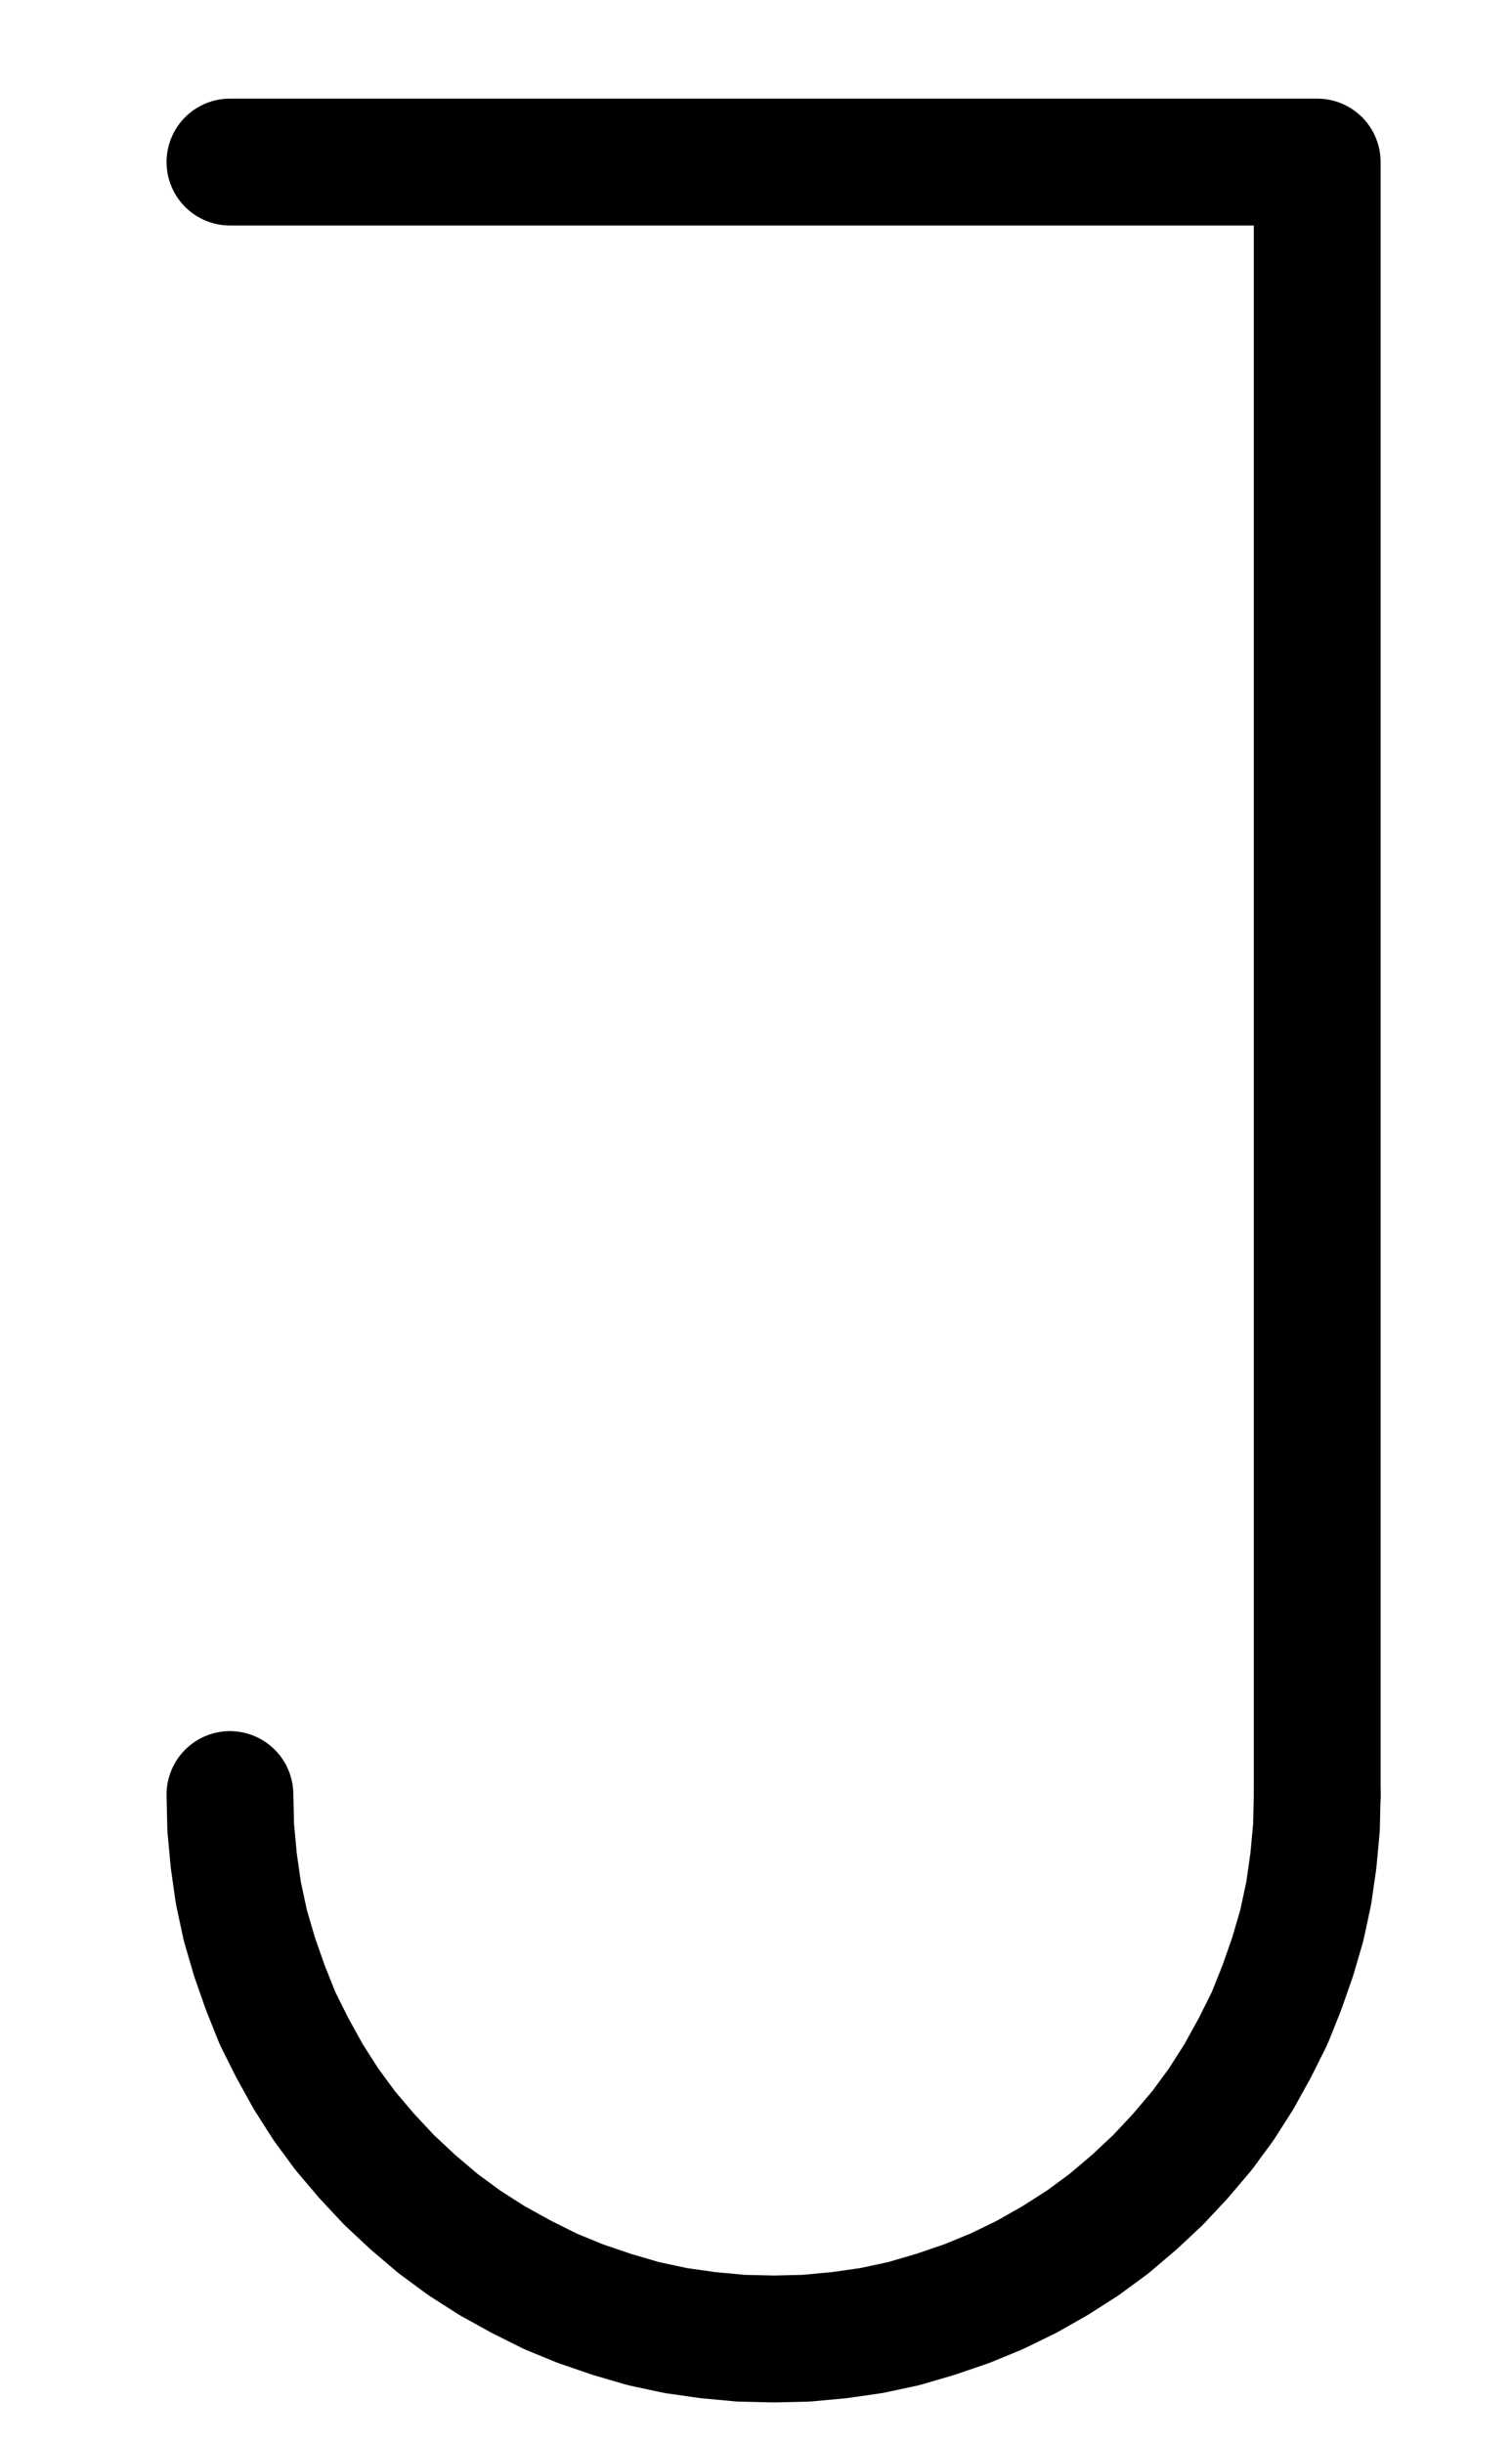 <?xml version="1.0" encoding="UTF-8" standalone="no"?>
<!-- Created with Inkscape (http://www.inkscape.org/) -->

<svg
   version="1.1"
   id="svg1"
   width="314.84"
   height="508.547"
   viewBox="0 0 314.84 508.547"
   sodipodi:docname="Metal2.pdf"
   xmlns:inkscape="http://www.inkscape.org/namespaces/inkscape"
   xmlns:sodipodi="http://sodipodi.sourceforge.net/DTD/sodipodi-0.dtd"
   xmlns="http://www.w3.org/2000/svg"
   xmlns:svg="http://www.w3.org/2000/svg">
  <defs
     id="defs1">
    <clipPath
       clipPathUnits="userSpaceOnUse"
       id="clipPath2">
      <path
         d="M 0,0.16 V 1122.56 H 793.6 V 0.16 Z"
         clip-rule="evenodd"
         id="path2" />
    </clipPath>
    <clipPath
       clipPathUnits="userSpaceOnUse"
       id="clipPath4">
      <path
         d="M 0,0.16 V 1122.56 H 793.6 V 0.16 Z"
         transform="translate(-173.28,-748.48)"
         clip-rule="evenodd"
         id="path4" />
    </clipPath>
  </defs>
  <sodipodi:namedview
     id="namedview1"
     pagecolor="#505050"
     bordercolor="#eeeeee"
     borderopacity="1"
     inkscape:showpageshadow="0"
     inkscape:pageopacity="0"
     inkscape:pagecheckerboard="0"
     inkscape:deskcolor="#505050">
    <inkscape:page
       x="0"
       y="0"
       inkscape:label="1"
       id="page1"
       width="314.84"
       height="508.547"
       margin="0"
       bleed="0" />
  </sodipodi:namedview>
  <g
     id="g1"
     inkscape:groupmode="layer"
     inkscape:label="1">
    <path
       id="path1"
       d="M 173.28,408.8 H 399.68 V 748.48"
       style="fill:none;stroke:#000000;stroke-width:26.4;stroke-linecap:round;stroke-linejoin:round;stroke-miterlimit:10;stroke-dasharray:none;stroke-opacity:1"
       transform="translate(-125.4,-375.08)"
       clip-path="url(#clipPath2)" />
    <path
       id="path3"
       d="m 0,0 0.16,6.88 0.64,6.88 0.96,6.72 1.44,6.72 1.92,6.56 2.24,6.4 2.56,6.4 3.04,6.08 3.36,6.08 3.68,5.76 4,5.44 4.48,5.28 4.64,4.96 4.96,4.64 5.28,4.48 5.44,4 5.76,3.68 6.08,3.36 6.08,3.04 6.24,2.56 6.56,2.24 6.56,1.92 6.72,1.44 6.72,0.96 6.88,0.64 6.88,0.16 6.72,-0.16 6.88,-0.64 6.72,-0.96 6.72,-1.44 6.56,-1.92 6.56,-2.24 6.24,-2.56 6.24,-3.04 5.92,-3.36 5.76,-3.68 5.44,-4 5.28,-4.48 4.96,-4.64 4.64,-4.96 4.48,-5.28 4,-5.44 3.68,-5.76 3.36,-6.08 3.04,-6.08 L 219.04,40.16 221.28,33.76 223.2,27.2 224.64,20.48 225.6,13.76 226.24,6.88 226.4,0"
       style="fill:none;stroke:#000000;stroke-width:26.4;stroke-linecap:round;stroke-linejoin:round;stroke-miterlimit:10;stroke-dasharray:none;stroke-opacity:1"
       transform="translate(47.88,373.4)"
       clip-path="url(#clipPath4)" />
  </g>
</svg>
